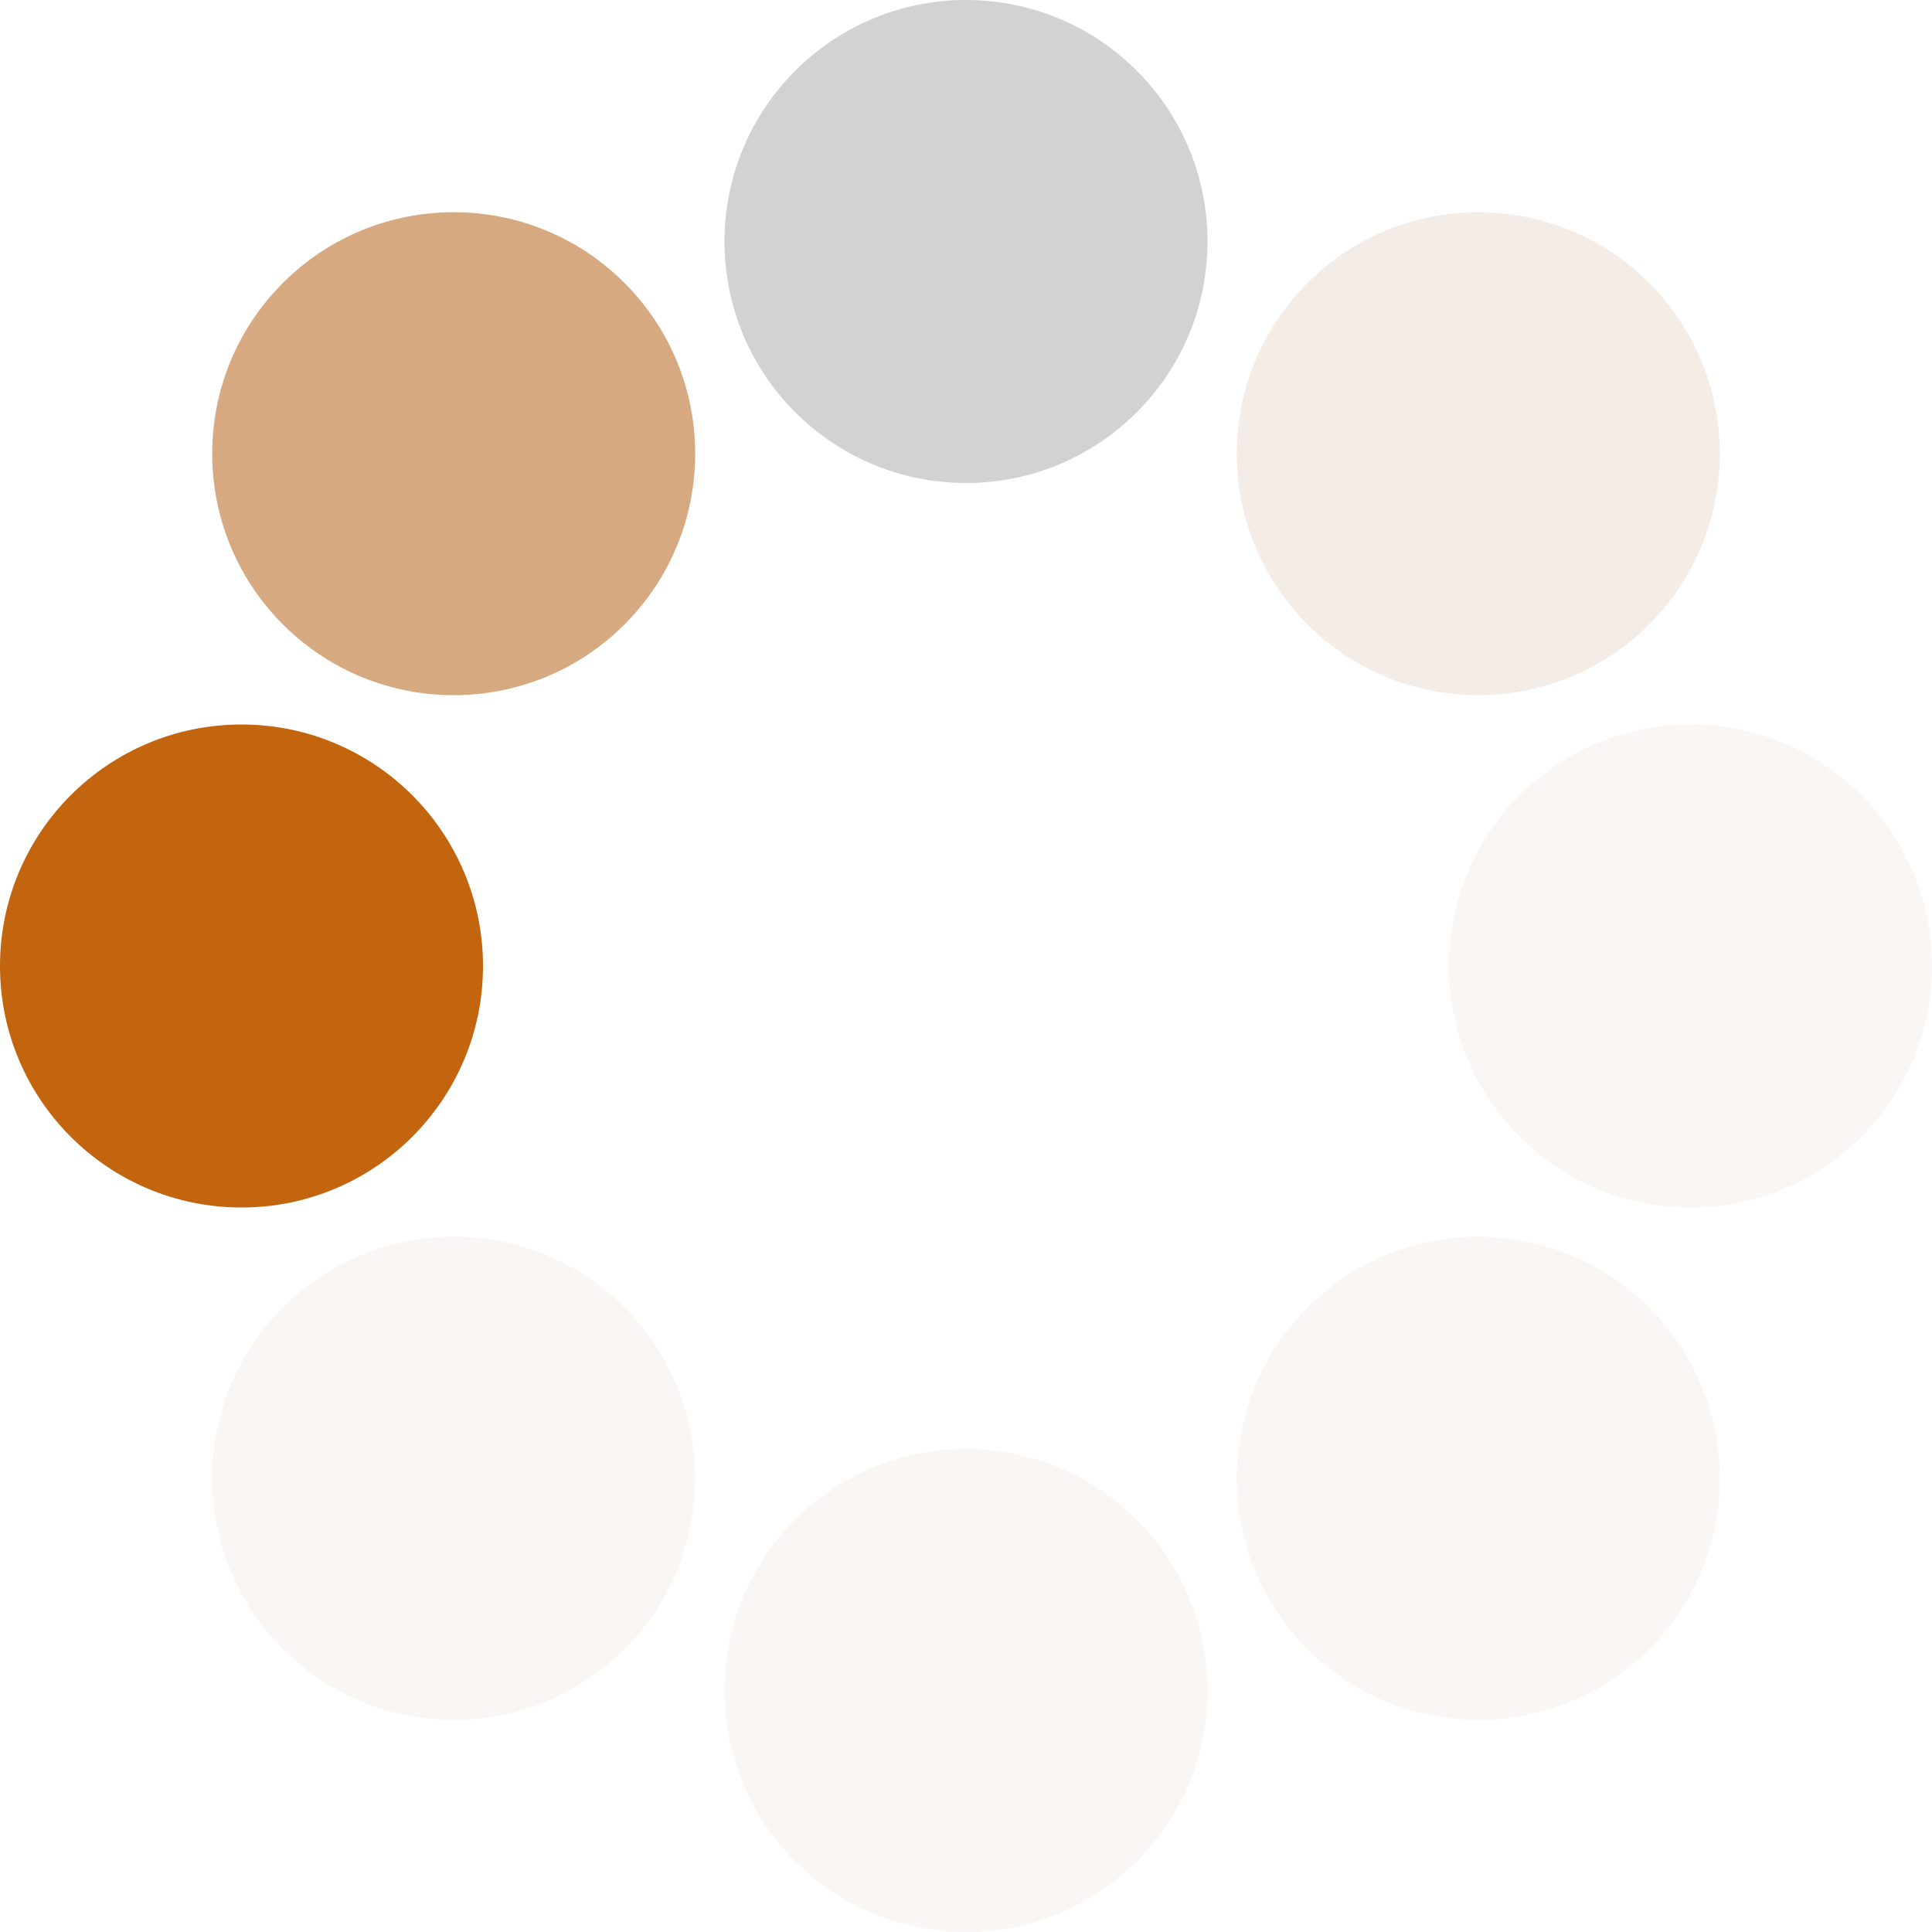<?xml version="1.0" encoding="UTF-8" standalone="no"?><svg xmlns:svg="http://www.w3.org/2000/svg" xmlns="http://www.w3.org/2000/svg" xmlns:xlink="http://www.w3.org/1999/xlink" version="1.0" width="64px" height="64px" viewBox="0 0 128 128" xml:space="preserve"><rect x="0" y="0" width="100%" height="100%" fill="rgba(0,0,0,0)" /><g><circle cx="16" cy="64" r="16" fill="#c3640f" fill-opacity="1"/><circle cx="16" cy="64" r="16" fill="#c27f43" fill-opacity="0.67" transform="rotate(45,64,64)"/><circle cx="16" cy="64" r="16" fill="#949494" fill-opacity="0.42" transform="rotate(90,64,64)"/><circle cx="16" cy="64" r="16" fill="#c9a484" fill-opacity="0.2" transform="rotate(135,64,64)"/><circle cx="16" cy="64" r="16" fill="#cbb5a2" fill-opacity="0.12" transform="rotate(180,64,64)"/><circle cx="16" cy="64" r="16" fill="#cbb5a2" fill-opacity="0.12" transform="rotate(225,64,64)"/><circle cx="16" cy="64" r="16" fill="#cbb5a2" fill-opacity="0.12" transform="rotate(270,64,64)"/><circle cx="16" cy="64" r="16" fill="#cbb5a2" fill-opacity="0.12" transform="rotate(315,64,64)"/><animateTransform attributeName="transform" type="rotate" values="0 64 64;315 64 64;270 64 64;225 64 64;180 64 64;135 64 64;90 64 64;45 64 64" calcMode="discrete" dur="720ms" repeatCount="indefinite"></animateTransform></g></svg>